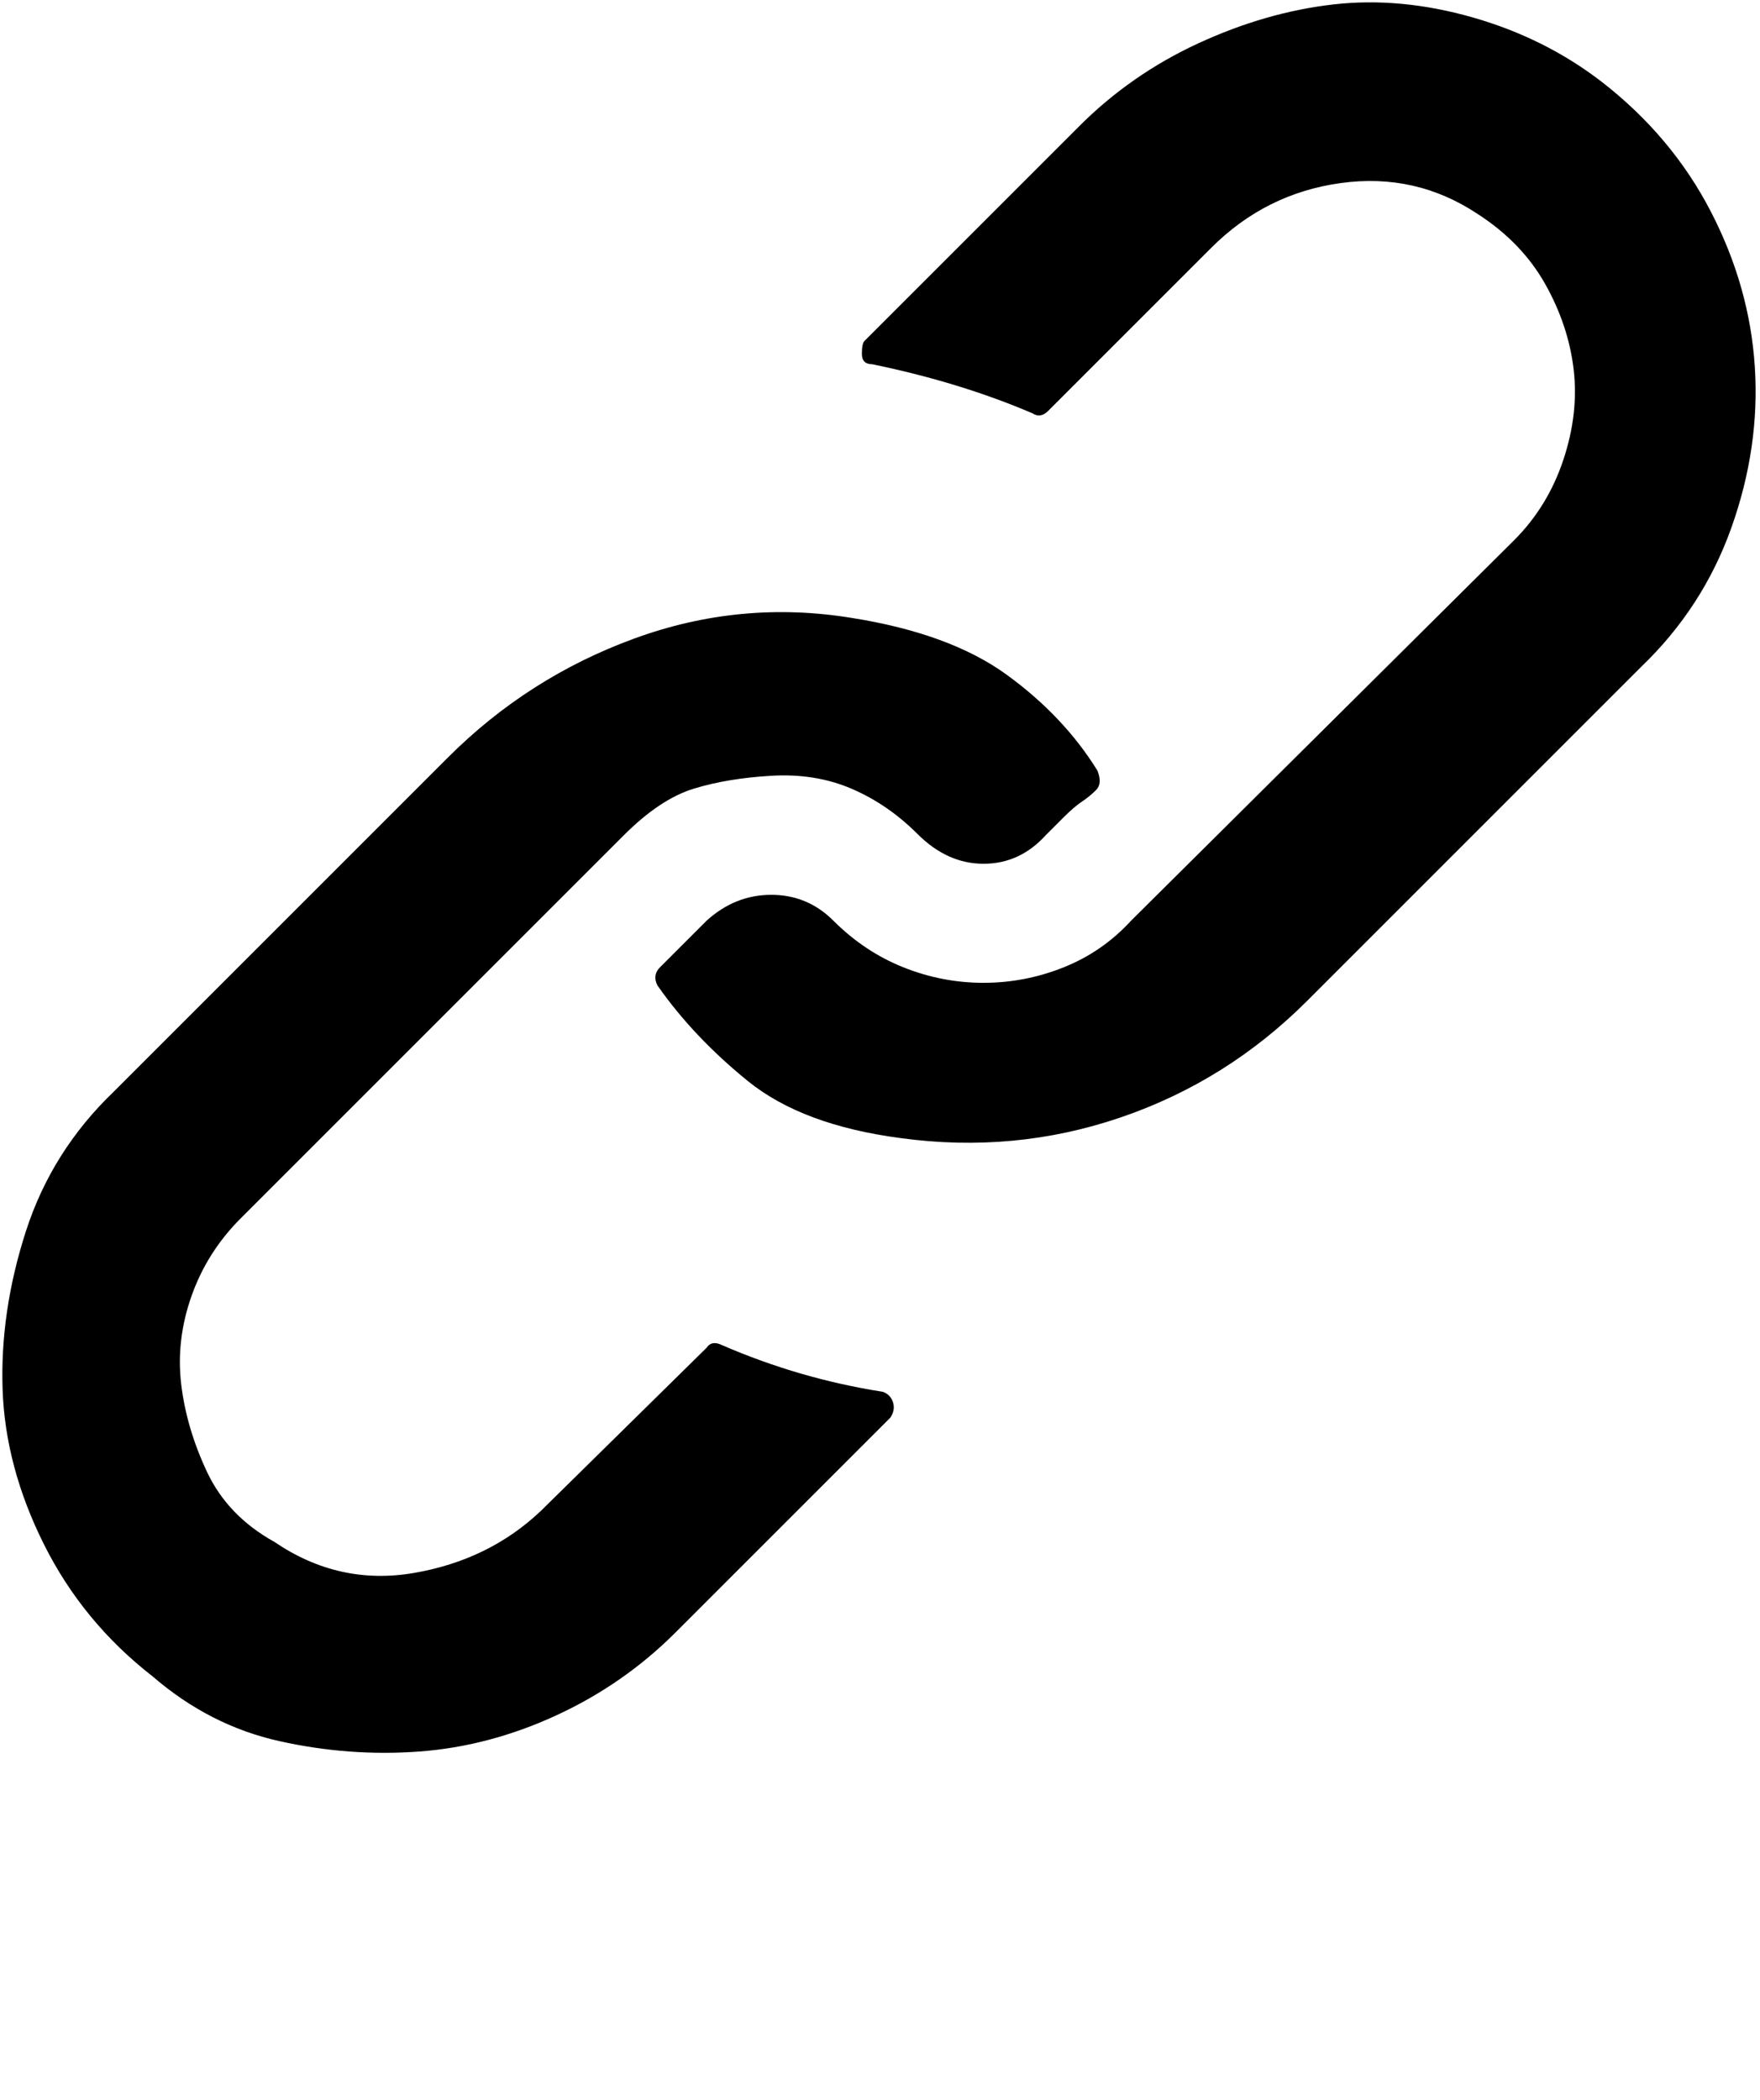 <svg xmlns="http://www.w3.org/2000/svg" width="3em" height="3.58em" viewBox="0 0 680 810"><path fill="currentColor" d="M341 537q3 1 4 4t-1 6l-83 83q-20 20-46 32t-53 14t-54-4t-49-25q-27-21-42-51T1 536t9-61t34-54l129-129q31-31 72-46t84-8q38 6 60 22t35 37q2 5-.5 7.5T418 309t-7 6l-7 7q-10 11-24 11t-25.5-11.5T329 304t-31-5t-30 5t-27 18L93 470q-13 13-19 30t-4 34t10 34t26 27q25 17 54 12t49-24l64-63q2-3 6-1q30 13 62 18M619 31q27 21 42 50t17 60t-9 62t-35 54L505 386q-31 31-72 45t-85 8q-38-5-59-22t-35-37q-2-4 1-7l18-18q11-10 25-10t24 10q12 12 27 18t31 6t31-6t26-18l148-147q13-13 19-31t4-35t-11-33t-26-27q-24-16-53-12t-50 25l-63 63q-3 3-6 1q-28-12-62-19q-4 0-4-4t1-5l83-83q20-20 46-32t52-15t54 5t50 25"/></svg>